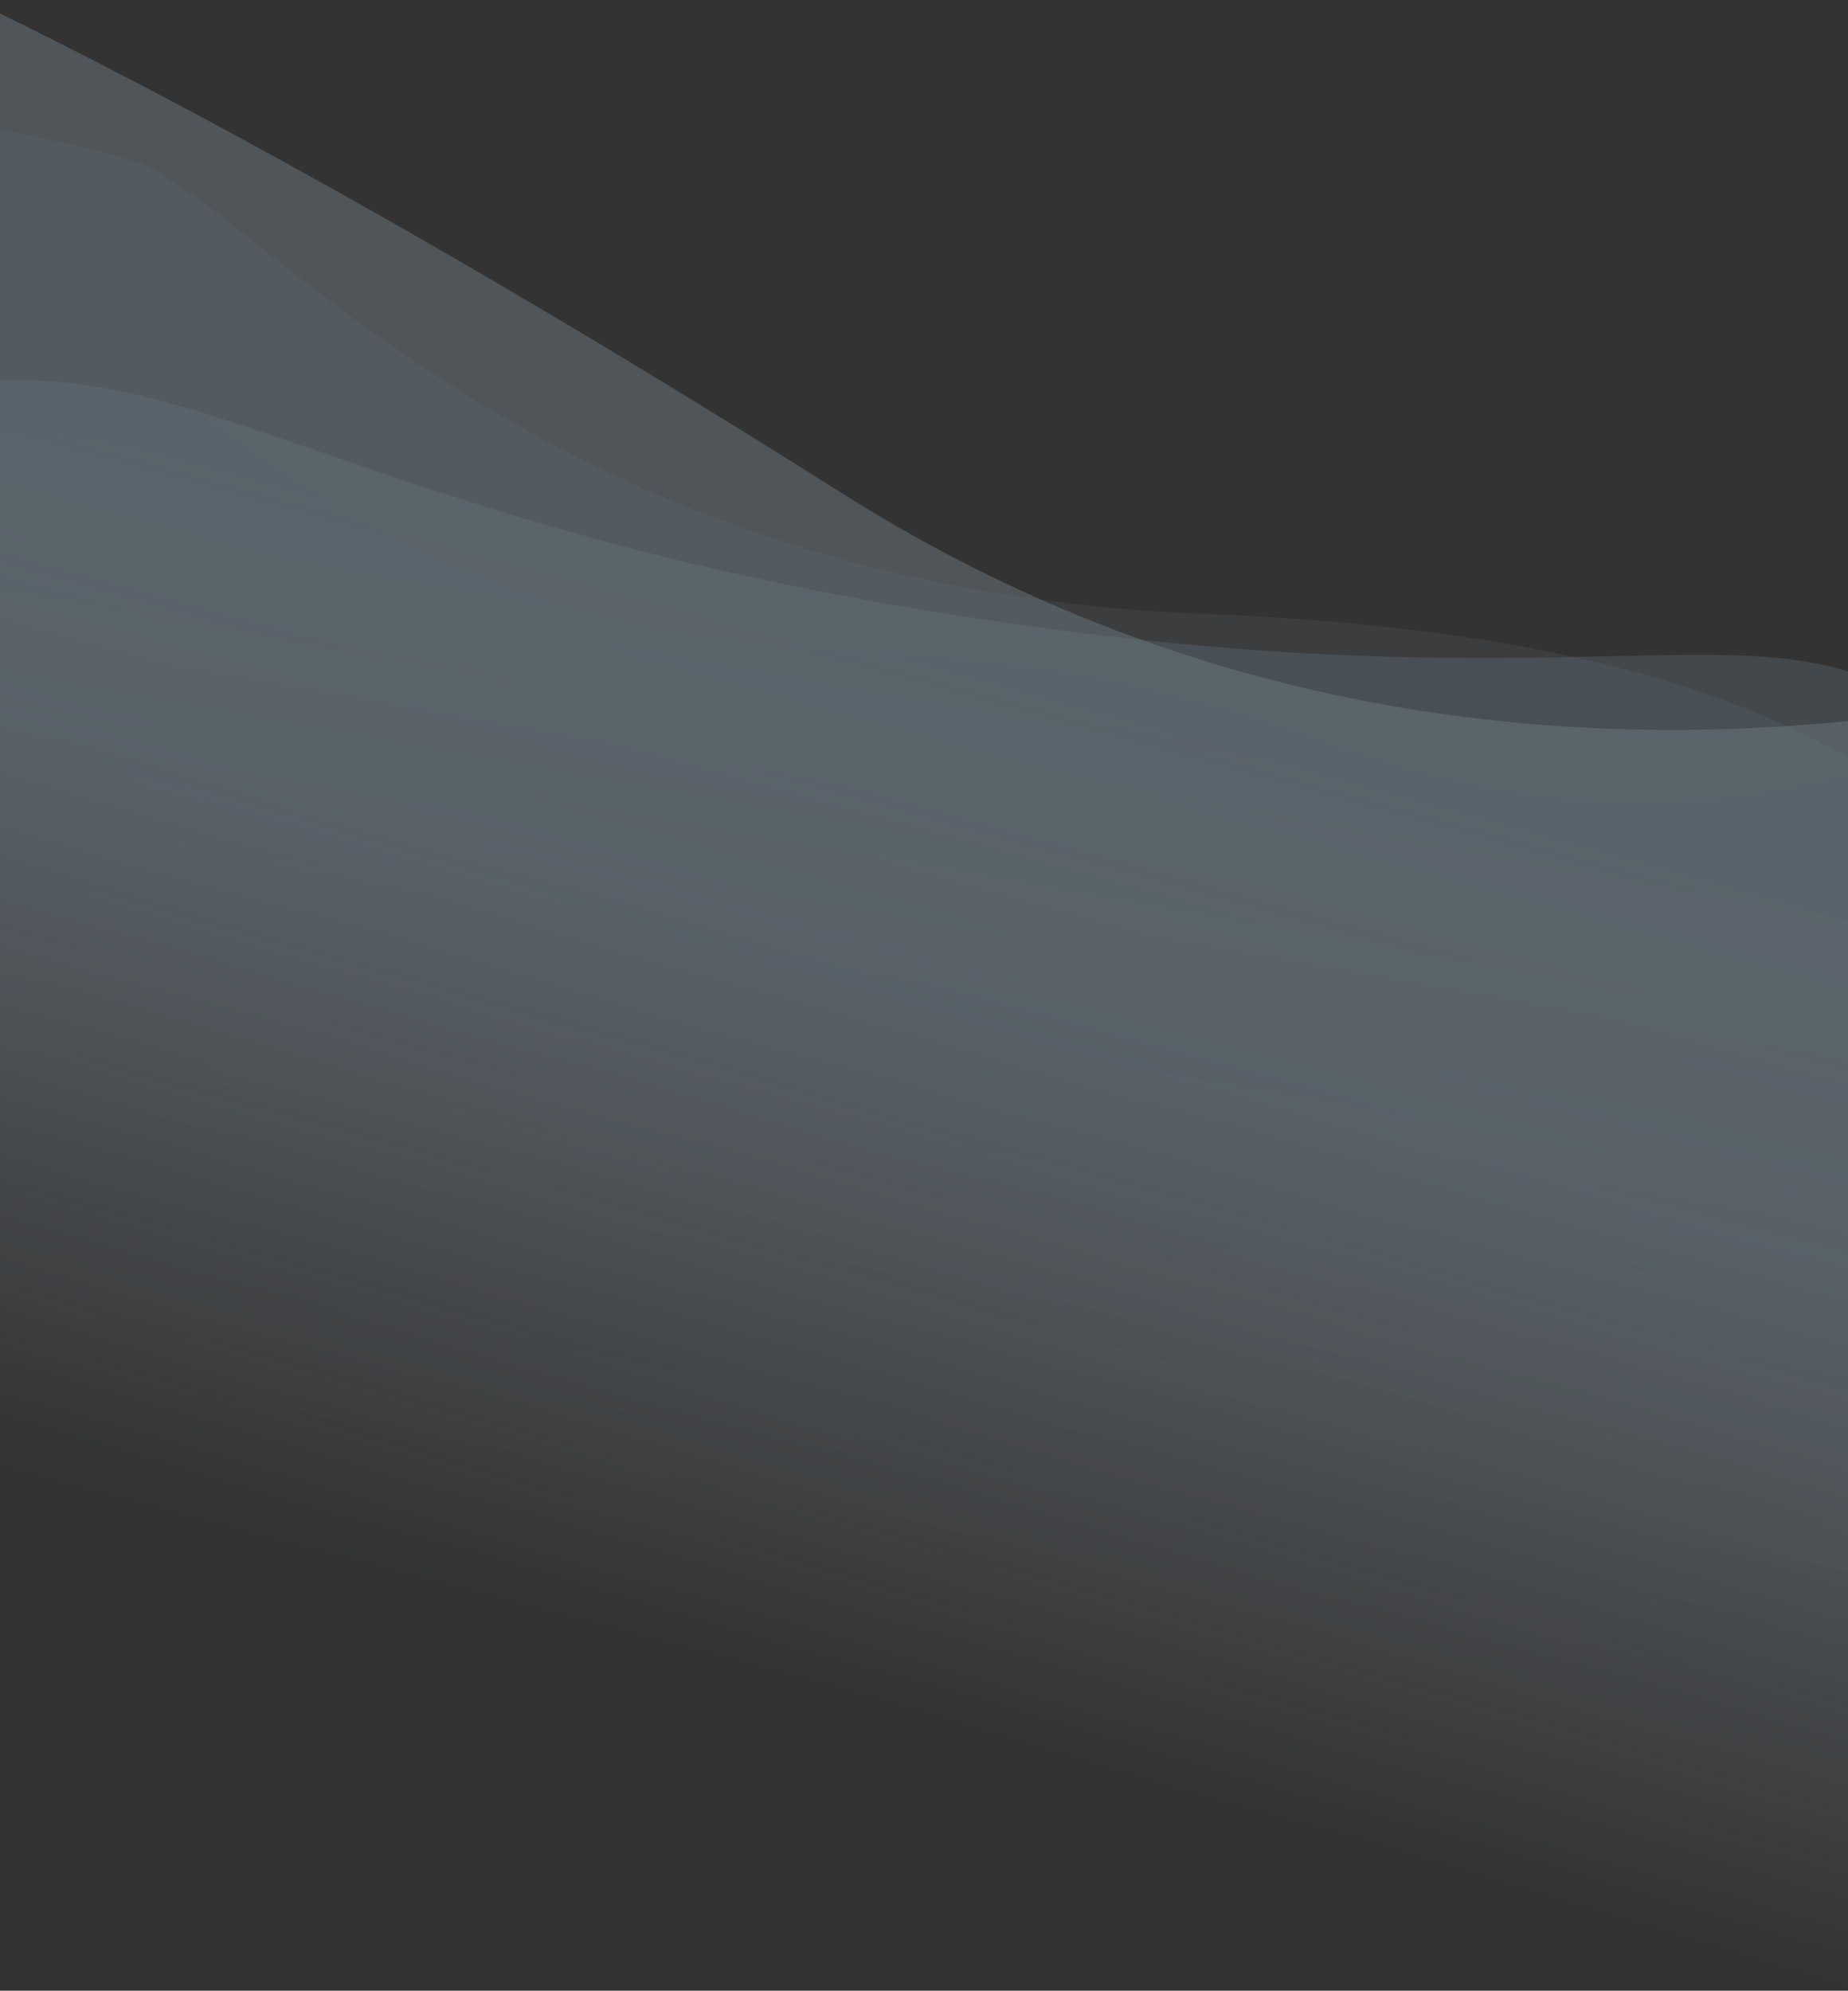 <svg xmlns="http://www.w3.org/2000/svg" xmlns:xlink="http://www.w3.org/1999/xlink" width="1328.004" height="1430.302" viewBox="0 0 1328.004 1430.302">
  <rect x="0" y="0" width="1328.004" height="1430.302" fill="#333333" stroke="none"/>
  <defs>
    <clipPath id="clip-path">
      <rect id="Rectángulo_45733" data-name="Rectángulo 45733" width="1328.004" height="1430.302" transform="translate(0)" fill="none" stroke="#707070" stroke-width="1"/>
    </clipPath>
    <linearGradient id="linear-gradient" x1="0.493" y1="0.391" x2="0.5" y2="1" gradientUnits="objectBoundingBox">
      <stop offset="0" stop-color="#aedafc"/>
      <stop offset="1" stop-color="#78bff7" stop-opacity="0"/>
    </linearGradient>
    <linearGradient id="linear-gradient-2" x1="0.519" y1="0.291" x2="0.5" y2="1" gradientUnits="objectBoundingBox">
      <stop offset="0" stop-color="#bbdffc"/>
      <stop offset="1" stop-color="#bbdffc" stop-opacity="0"/>
    </linearGradient>
    <linearGradient id="linear-gradient-3" x1="0.547" y1="0.248" x2="0.544" y2="0.456" gradientUnits="objectBoundingBox">
      <stop offset="0" stop-color="#c5e5fe"/>
      <stop offset="0.429" stop-color="#ddeffe" stop-opacity="0.573"/>
      <stop offset="1" stop-color="#fdfdfd" stop-opacity="0"/>
    </linearGradient>
    <linearGradient id="linear-gradient-4" x1="0.5" x2="0.538" y2="0.4" gradientUnits="objectBoundingBox">
      <stop offset="0" stop-color="#5b97c4"/>
      <stop offset="1" stop-color="#fafafa" stop-opacity="0"/>
    </linearGradient>
  </defs>
  <g id="Enmascarar_grupo_141258" data-name="Enmascarar grupo 141258" opacity="0.404" clip-path="url(#clip-path)">
    <path id="Trazado_208377" data-name="Trazado 208377" d="M1678.815,215.884c-120.321-105.7-125.807-197.336-242.138-214.111S1185.745,91.736,744.109,131.647,167.249,65.993.226,185.246L0,902.731l1714.836-.54.2-650.139A383.12,383.12,0,0,0,1678.815,215.884Z" transform="matrix(0.966, 0.259, -0.259, 0.966, -44.017, 114.445)" opacity="0.307" fill="url(#linear-gradient)"/>
    <path id="Trazado_208378" data-name="Trazado 208378" d="M1928.565,215.378c-134.7-72.978-238.491-207.492-713.324-100.026S473.285-.027,386.1,0C-29.044.131,210.007,123.488,39.441,215.972l-39.294.012L.139,240.136l-.061,194.9L0,681.557l1968.265-.619.078-246.912.061-194.117A391.962,391.962,0,0,0,1928.565,215.378Z" transform="matrix(0.966, 0.259, -0.259, 0.966, -279.61, 14.831)" opacity="0.145" fill="url(#linear-gradient-2)" style="mix-blend-mode: multiply;isolation: isolate"/>
    <path id="Trazado_208379" data-name="Trazado 208379" d="M0,44.077S270.576,58.971,901.357,255,2028.6,0,2028.6,0l75.338,2361.948-2030.135.639S1.547,42.578,0,44.077Z" transform="matrix(0.966, 0.259, -0.259, 0.966, -198.8, -124.909)" opacity="0.47" fill="url(#linear-gradient-3)" style="mix-blend-mode: multiply;isolation: isolate"/>
    <path id="Trazado_208380" data-name="Trazado 208380" d="M429.46,164.415C-185.059-31.615,40.374,44.061,40.374,44.061c1.506-1.5-1.63,392.448-1.63,392.448l-.629,1996.376,1977.807-.622.629-1996.376.037-116.3L2016.688,0S1878.667,309.233,1463.16,270.344,1005.3,461.568,429.46,164.415Z" transform="matrix(0.966, 0.259, -0.259, 0.966, -391.159, -107.901)" opacity="0.097" fill="url(#linear-gradient-4)"/>
  </g>
</svg>
